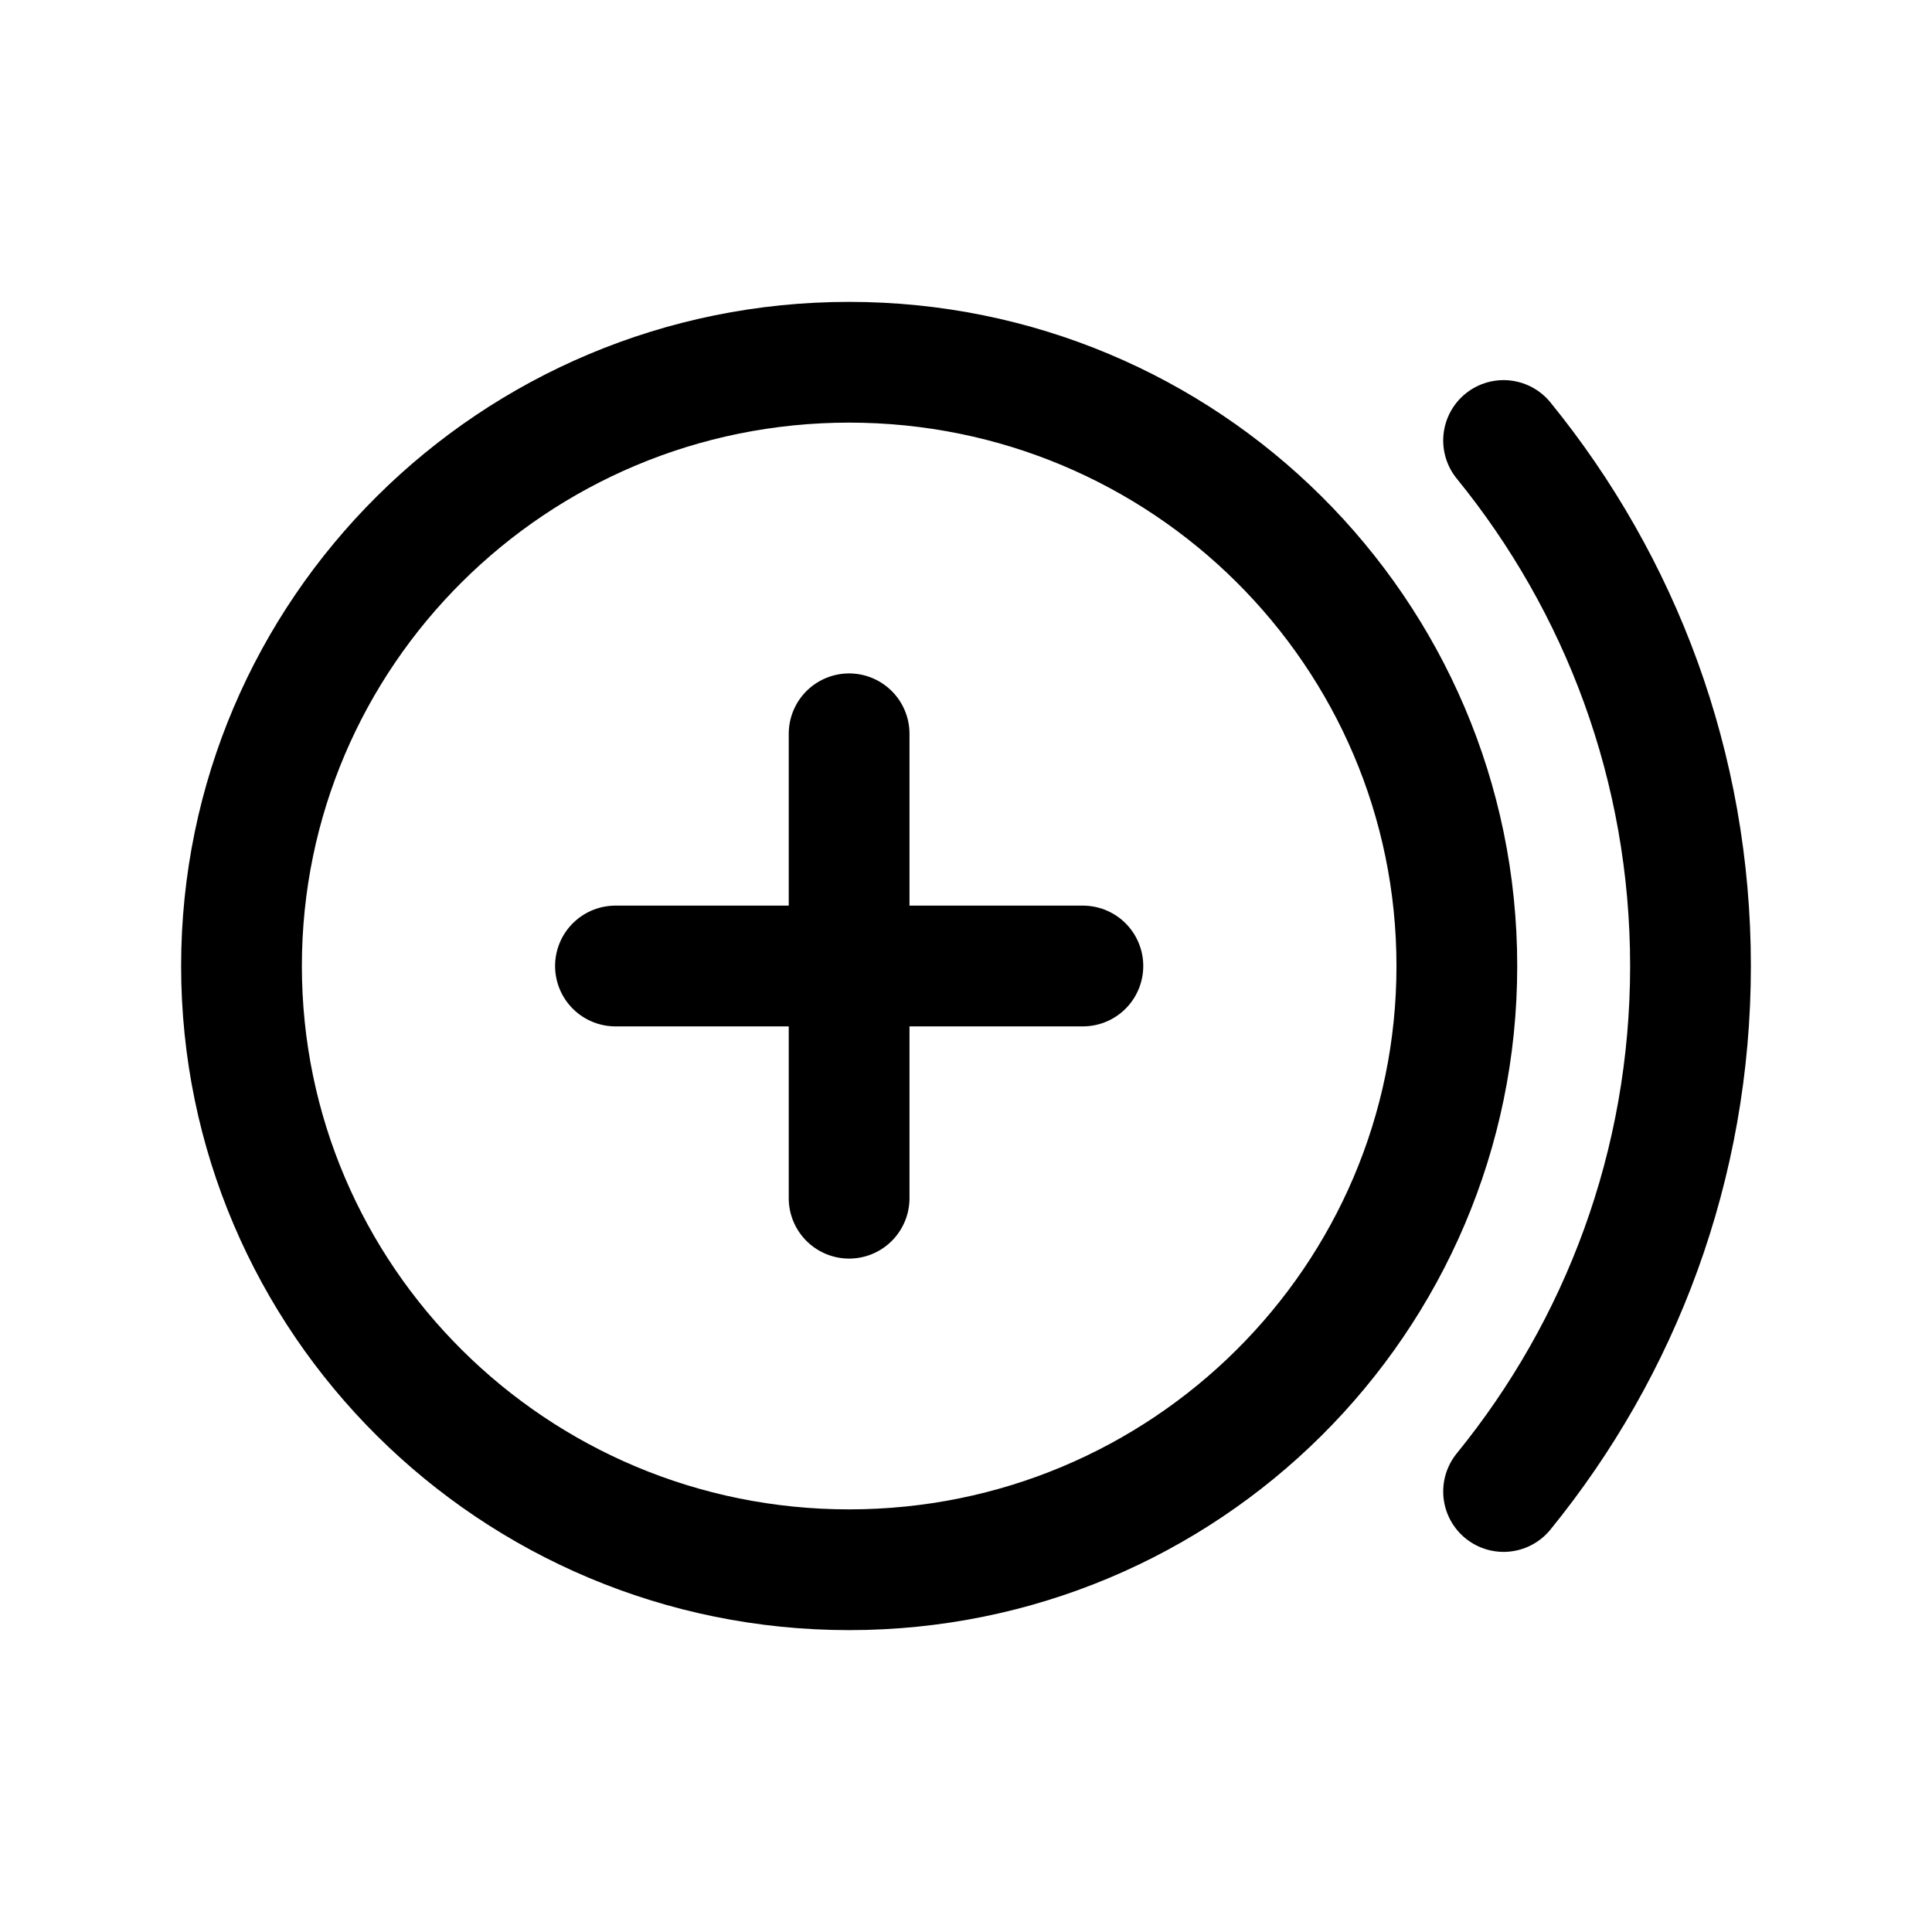 <svg width="16" height="16" viewBox="0 0 16 16" fill="none" xmlns="http://www.w3.org/2000/svg">
<g id="Shop=cash-in, Size=16px, weight=light">
<path id="Vector" d="M12.452 3.648C13.42 4.837 14 6.351 14 8C14 9.649 13.42 11.163 12.452 12.352M7.032 6.077V9.923M5.097 8H8.968M12.065 8C12.065 10.761 9.812 13 7.032 13C4.253 13 2 10.761 2 8C2 5.239 4.253 3 7.032 3C9.812 3 12.065 5.239 12.065 8Z" stroke="black" stroke-linecap="round" stroke-linejoin="round"/>
</g>
</svg>
